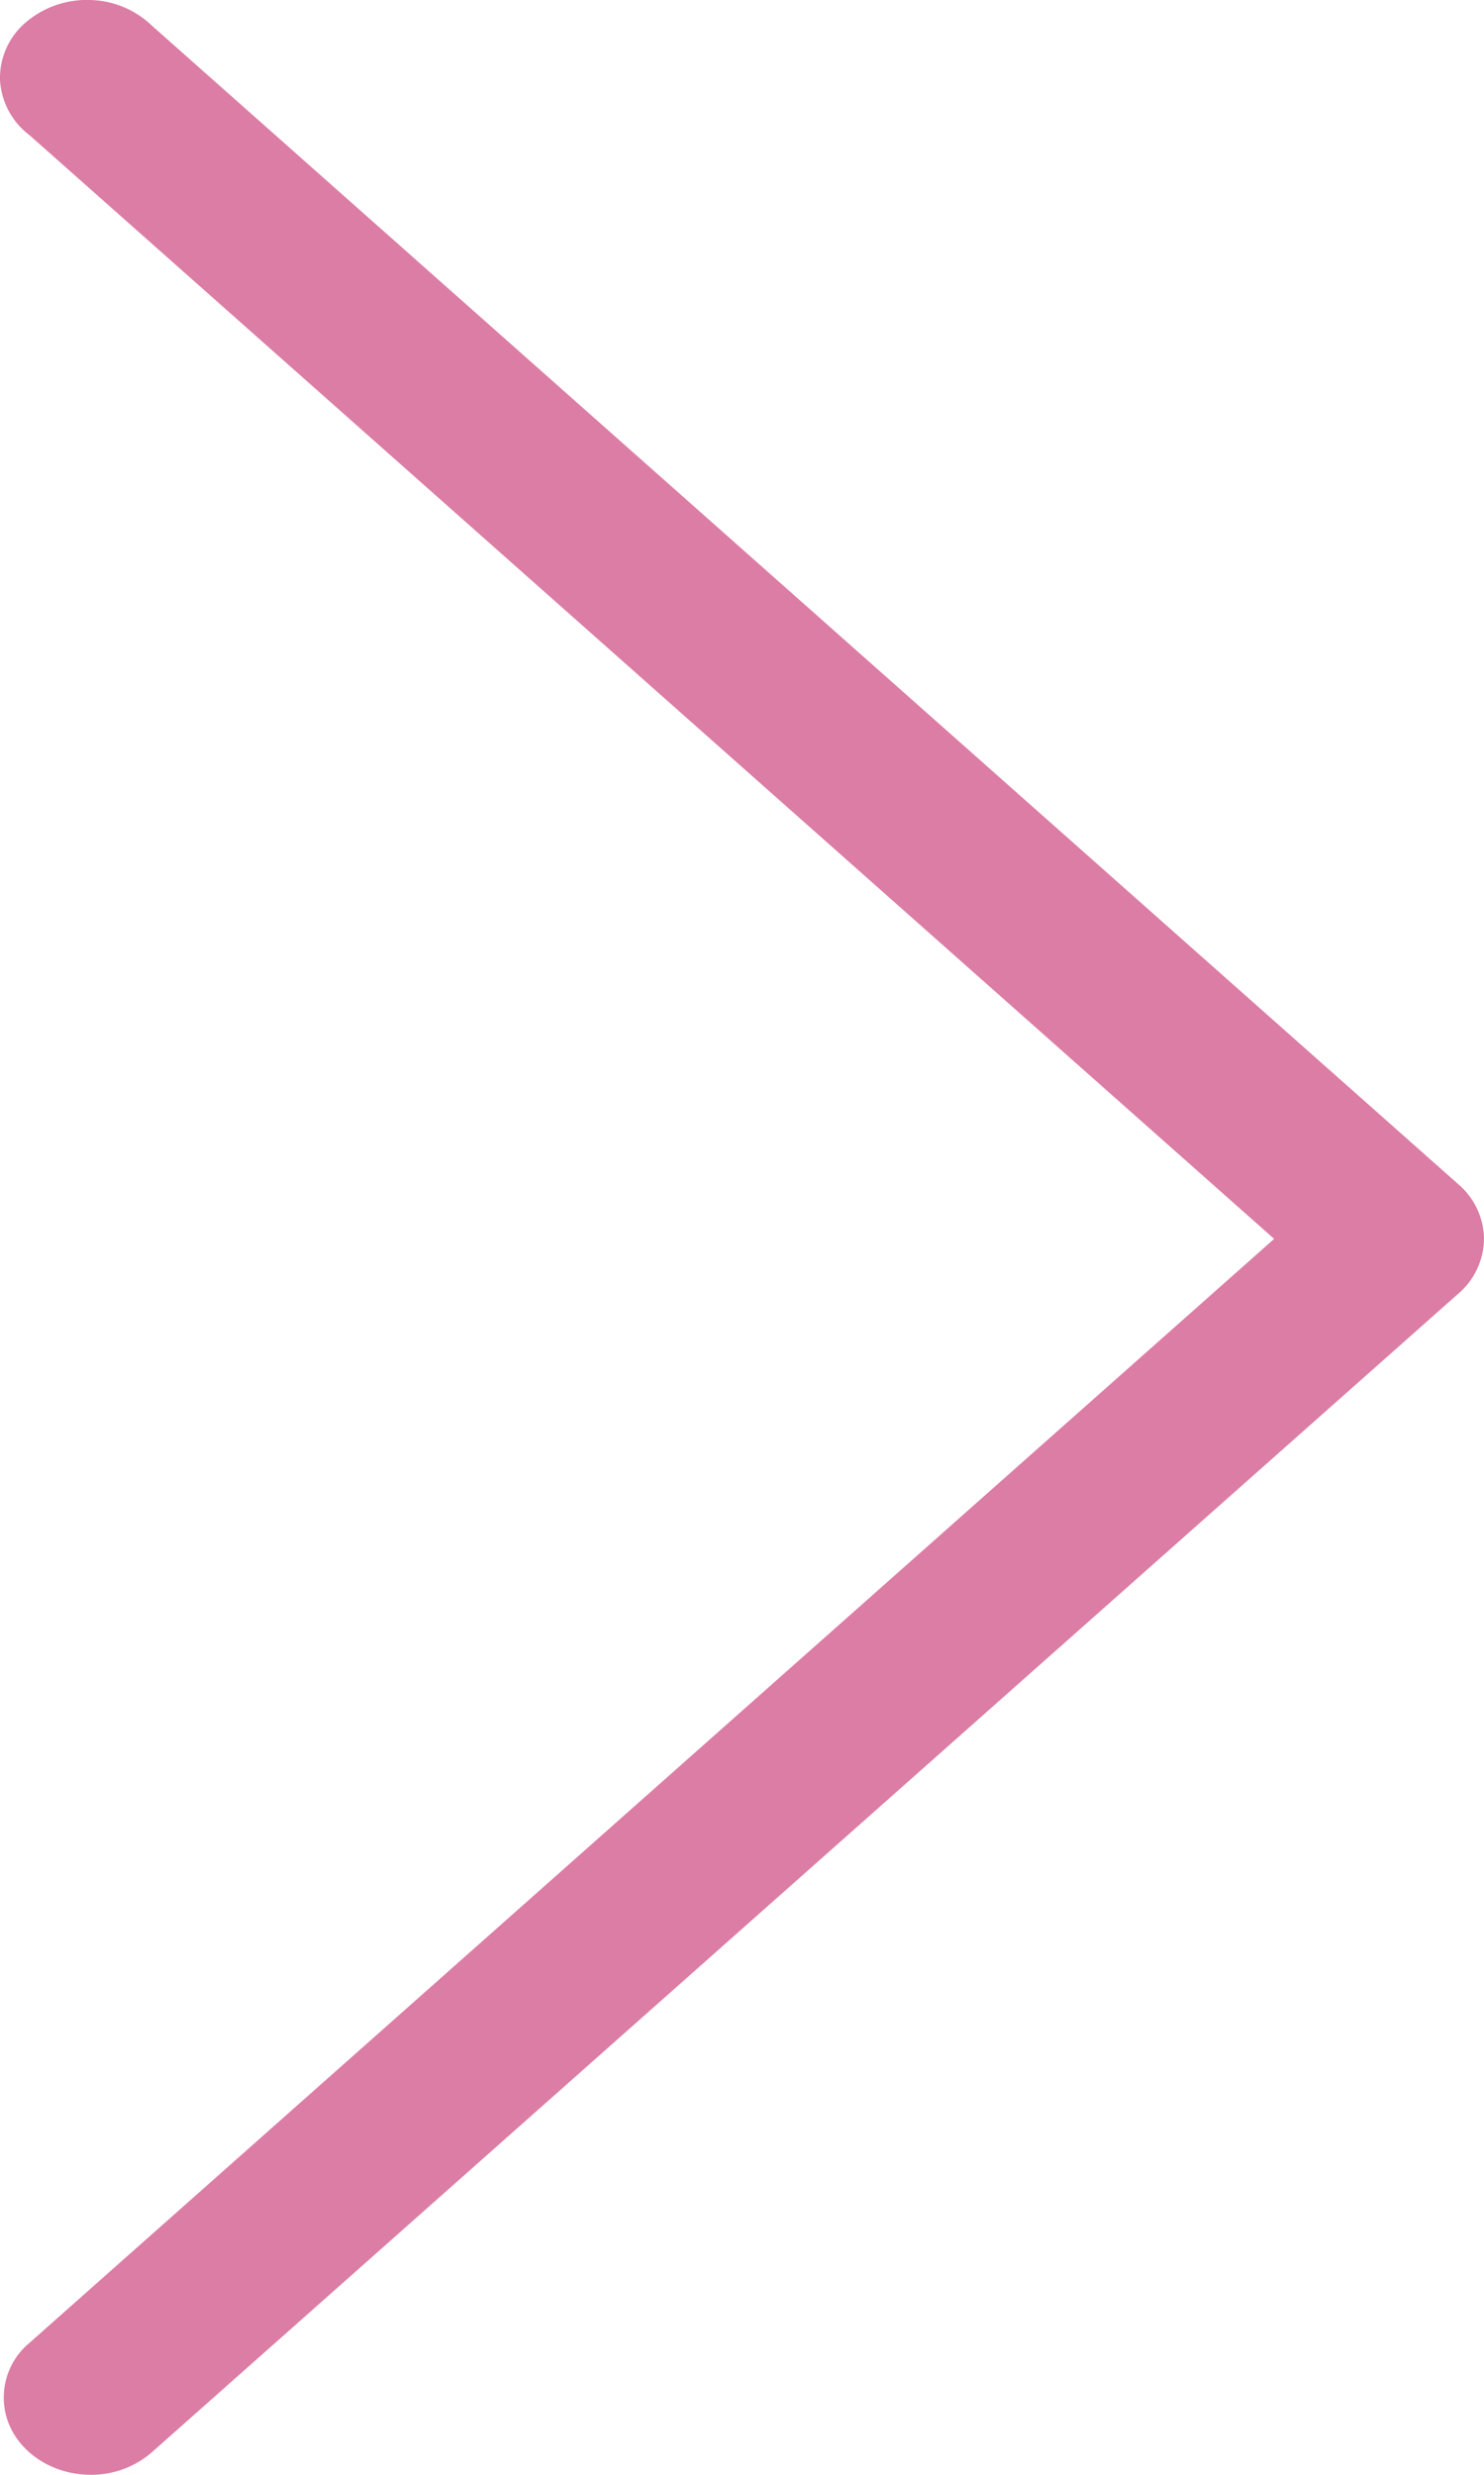 <svg width="12" height="20" fill="none" xmlns="http://www.w3.org/2000/svg"><g clip-path="url(#clip0_539_327)"><path d="M.735 20c-.285 0-.542-.151-.652-.385a.573.573 0 01.154-.68l10.066-8.923L.237 1.091A.599.599 0 010 .644a.589.589 0 01.205-.46A.757.757 0 01.722 0a.745.745 0 01.506.207l10.565 9.364a.59.59 0 01.207.441.59.59 0 01-.207.442L1.228 19.818A.748.748 0 01.735 20z" fill="#DC7DA6"/></g><defs><clipPath id="clip0_539_327"><path fill="#fff" d="M0 0h12v20H0z"/></clipPath></defs></svg>